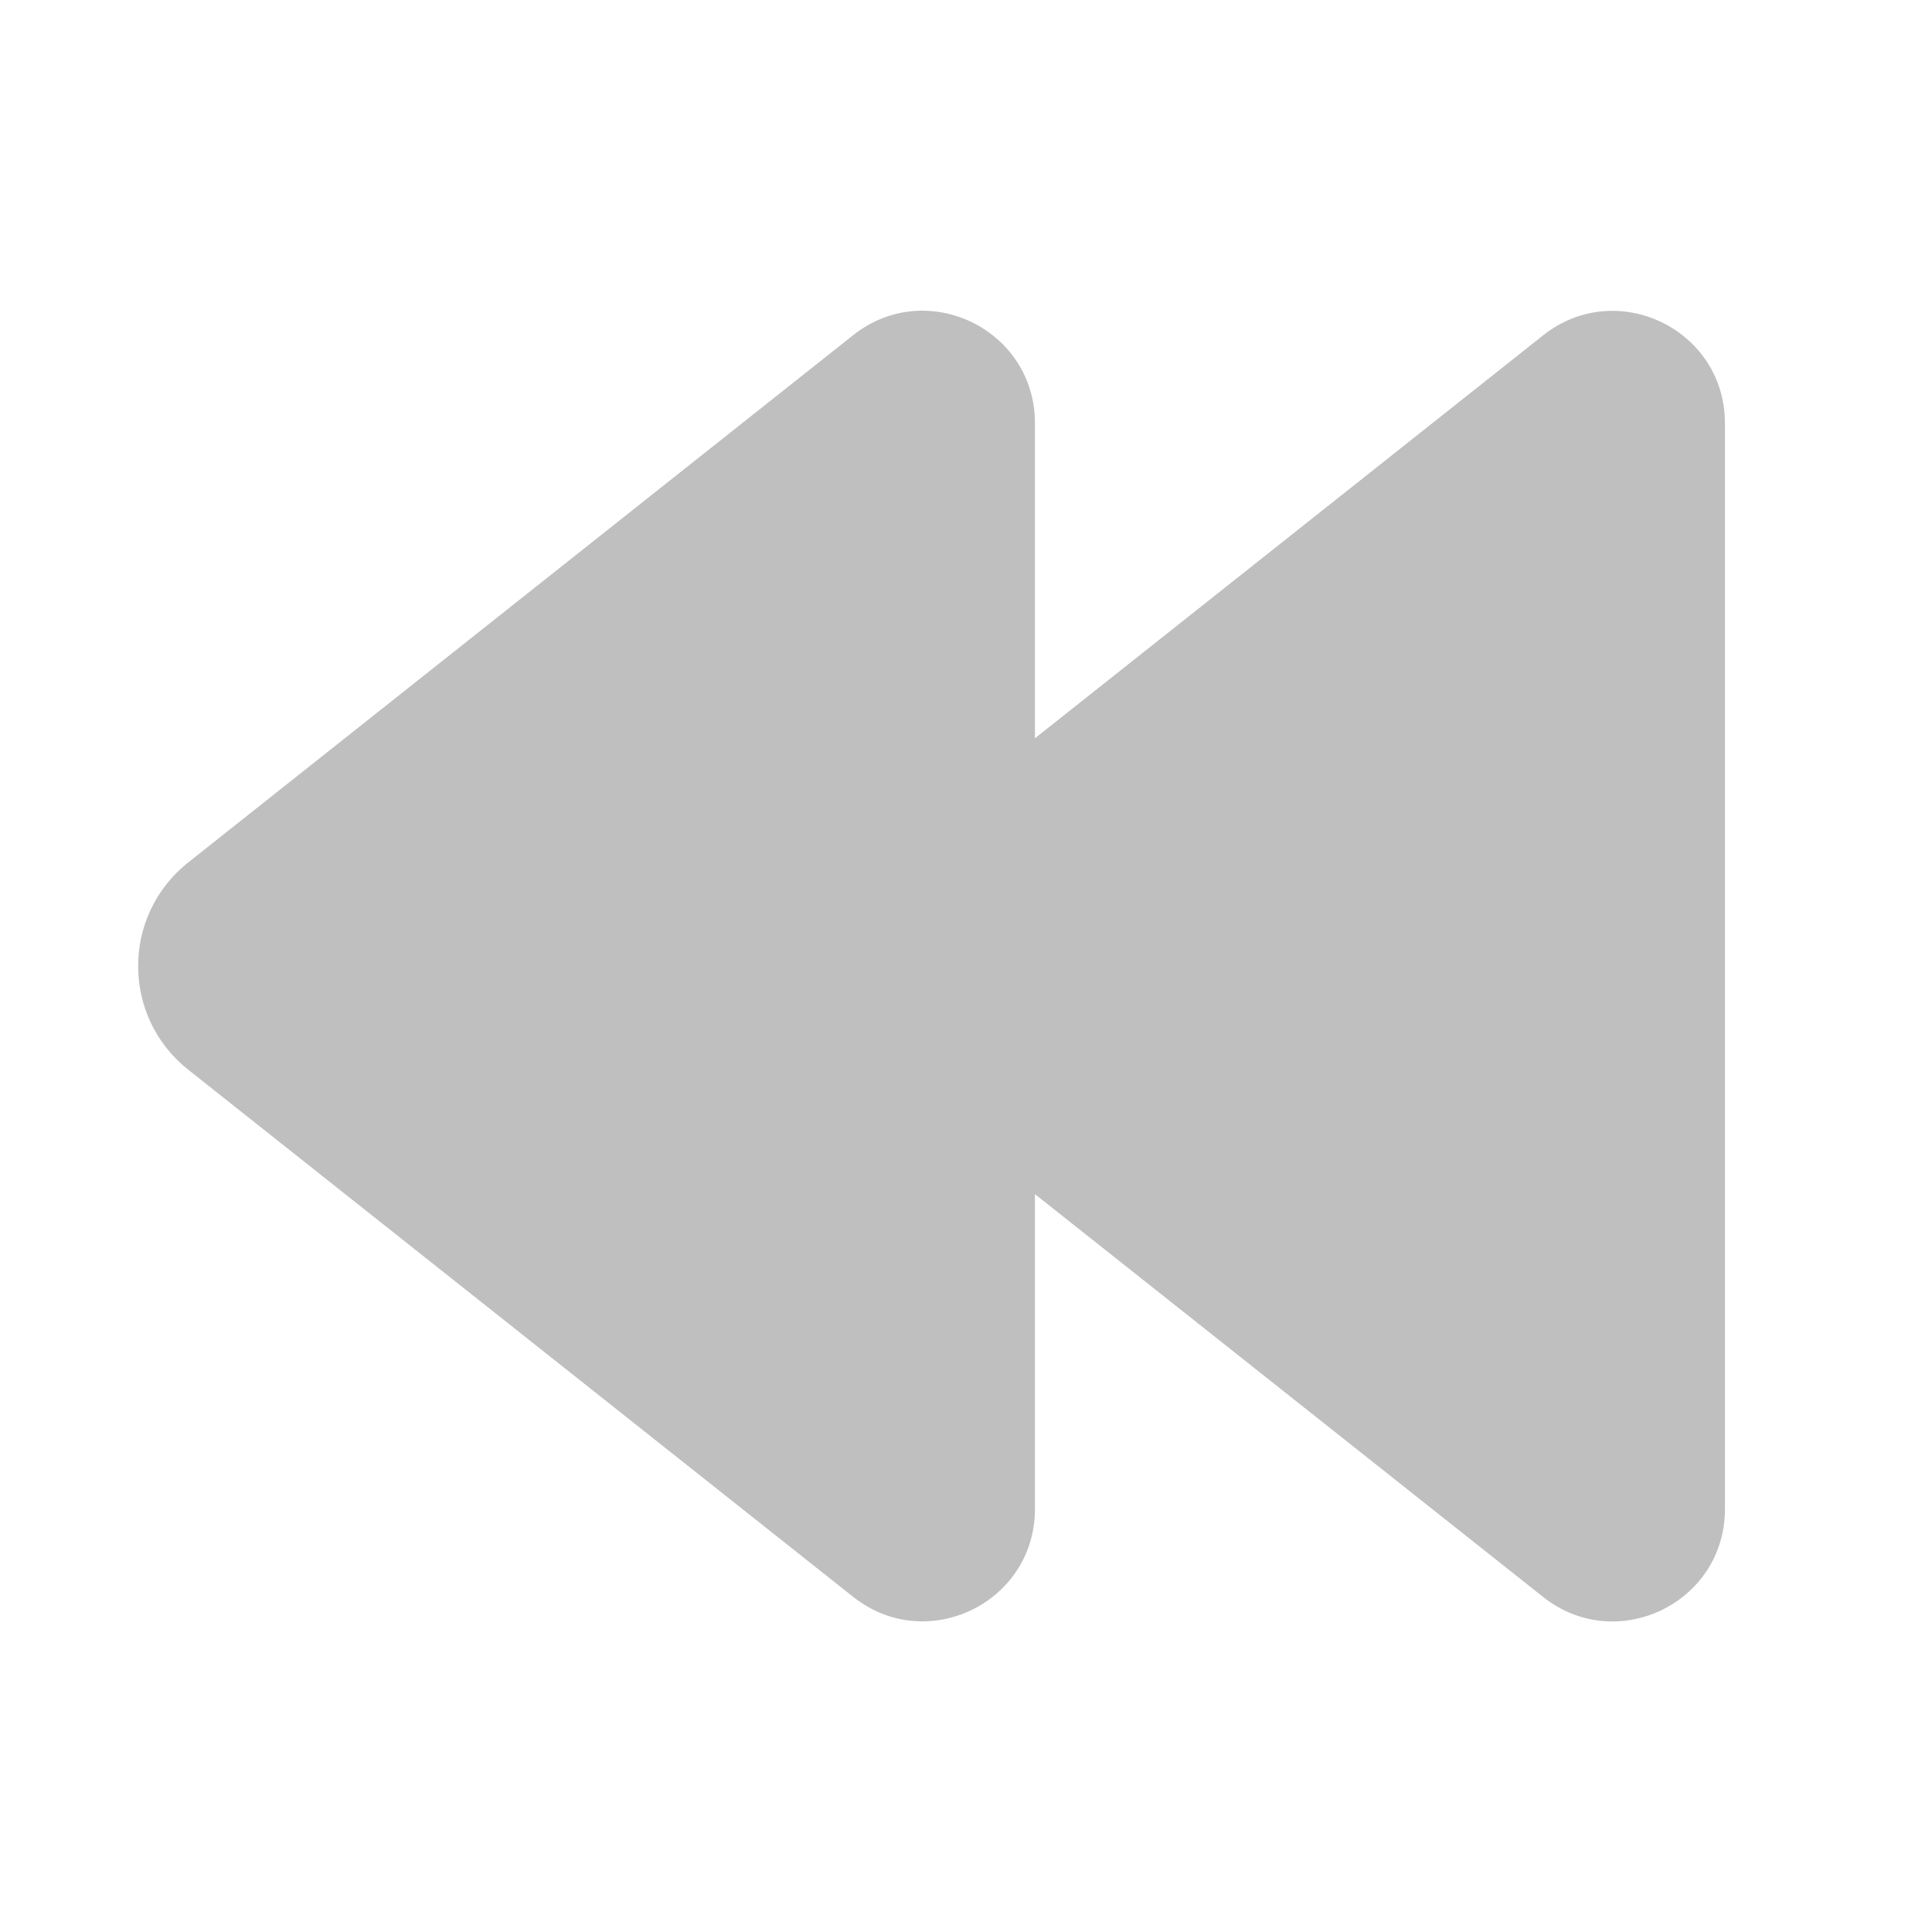 <svg width="512" height="512" viewBox="0 0 28 28" fill="none" xmlns="http://www.w3.org/2000/svg"><path d="M12.364 4.858C13.43 4.013 14.999 4.772 14.999 6.131V10.7L22.364 4.86C23.43 4.015 24.999 4.774 24.999 6.133V21.872C24.999 23.231 23.43 23.989 22.365 23.145L14.999 17.306V21.87C14.999 23.229 13.43 23.988 12.365 23.143L2.728 15.503C1.76 14.736 1.76 13.267 2.728 12.499L12.364 4.858Z" fill="#bfbfbf"/></svg>